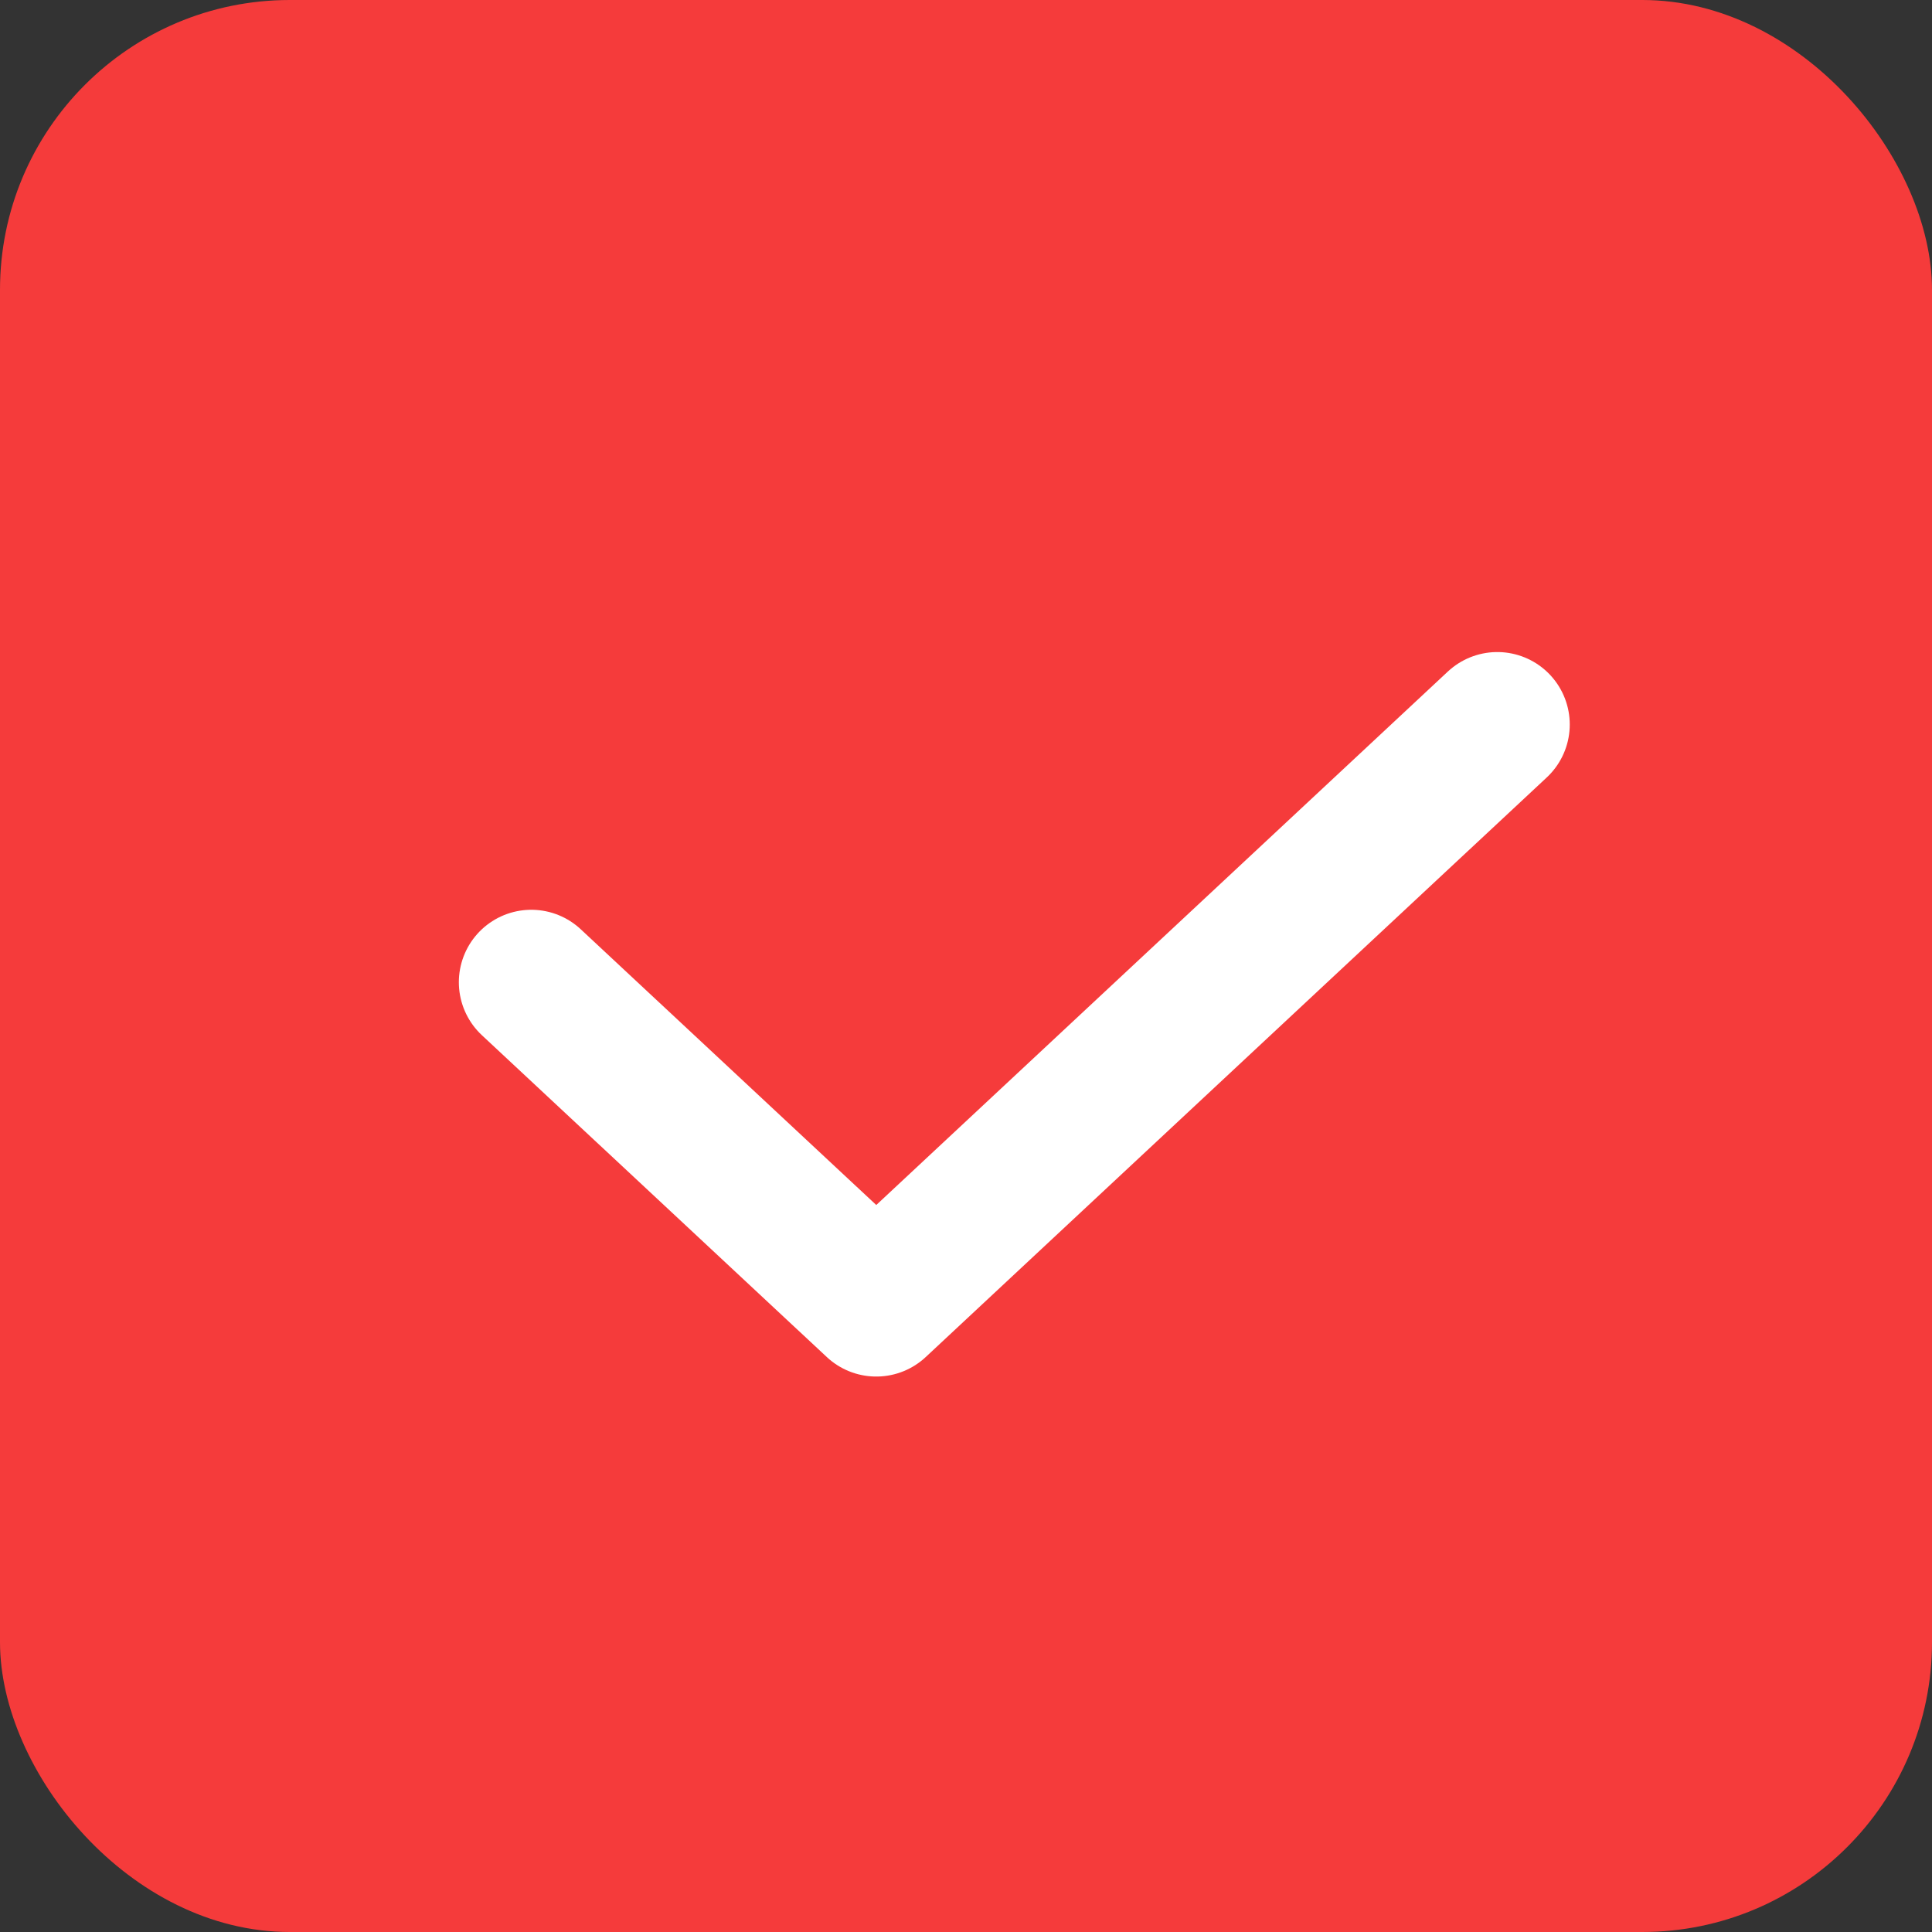<svg xmlns="http://www.w3.org/2000/svg" width="20" height="20" viewBox="0 0 20 20">
    <rect x="0" y="0" width="20" height="20" fill="#333333" stroke="none"/>
    <g transform="translate(-350 -1036)">
        <rect data-name="Rectangle 554" width="20" height="20" rx="3" transform="translate(350 1036)" style="fill:#f53b3b"/>
        <path d="m374.37 6637.892 3.571 3.332 6.429-6" transform="translate(-18.87 -5591.724)" style="fill:none;stroke:#fff;stroke-linecap:round;stroke-linejoin:round;stroke-width:1.5px"/>
    </g>
</svg>
